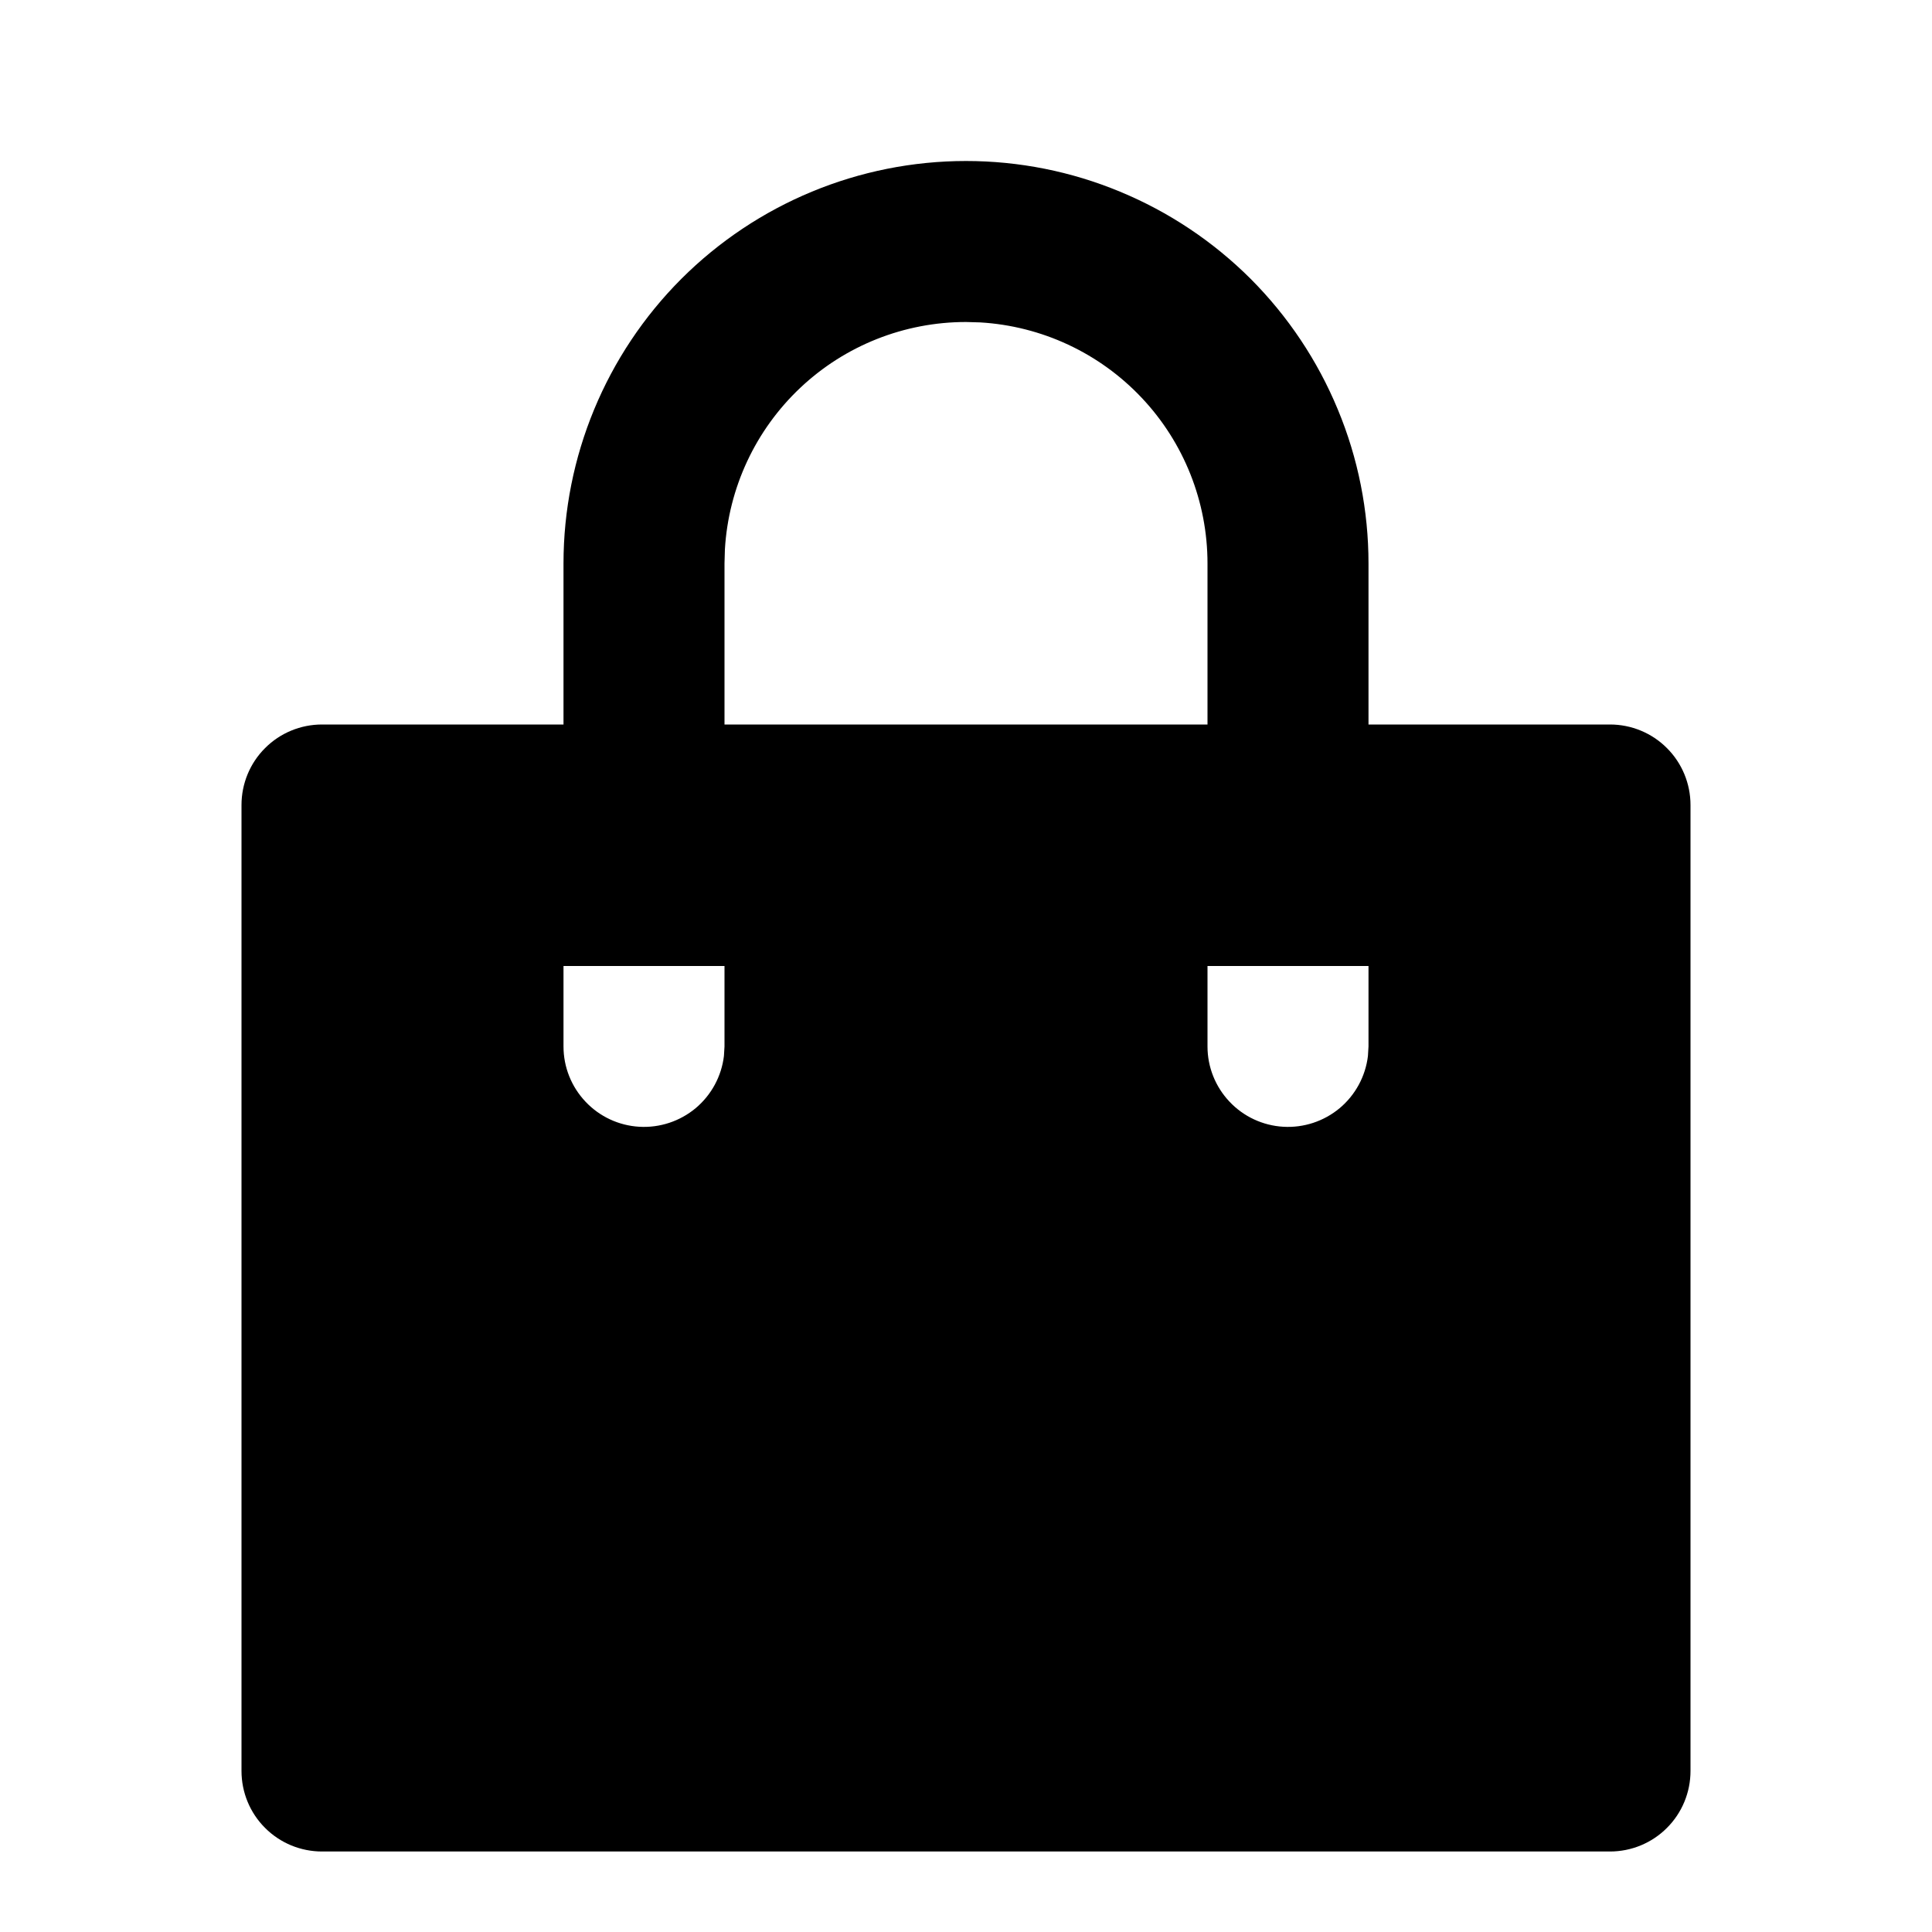 <svg viewBox="0 0 24 24" xmlns="http://www.w3.org/2000/svg"><path d="M12 2C12.657 2 13.307 2.129 13.913 2.381C14.52 2.632 15.071 3 15.536 3.464C16 3.929 16.368 4.48 16.619 5.087C16.871 5.693 17 6.343 17 7V9H20C20.265 9 20.52 9.105 20.707 9.293C20.895 9.48 21 9.735 21 10V22C21 22.265 20.895 22.52 20.707 22.707C20.52 22.895 20.265 23 20 23H4C3.735 23 3.48 22.895 3.293 22.707C3.105 22.52 3 22.265 3 22V10C3 9.735 3.105 9.48 3.293 9.293C3.48 9.105 3.735 9 4 9H7V7C7 5.674 7.527 4.402 8.464 3.464C9.402 2.527 10.674 2 12 2ZM17 12H15V13C15 13.255 15.098 13.5 15.273 13.685C15.448 13.871 15.687 13.982 15.941 13.997C16.196 14.012 16.446 13.929 16.642 13.766C16.837 13.602 16.963 13.37 16.993 13.117L17 13V12ZM9 12H7V13C7 13.255 7.098 13.5 7.273 13.685C7.448 13.871 7.687 13.982 7.941 13.997C8.196 14.012 8.446 13.929 8.642 13.766C8.837 13.602 8.963 13.37 8.993 13.117L9 13V12ZM12 4C11.235 4 10.498 4.292 9.942 4.817C9.385 5.342 9.05 6.06 9.005 6.824L9 7V9H15V7C15 6.235 14.708 5.498 14.183 4.942C13.658 4.385 12.94 4.05 12.176 4.005L12 4Z"/></svg>